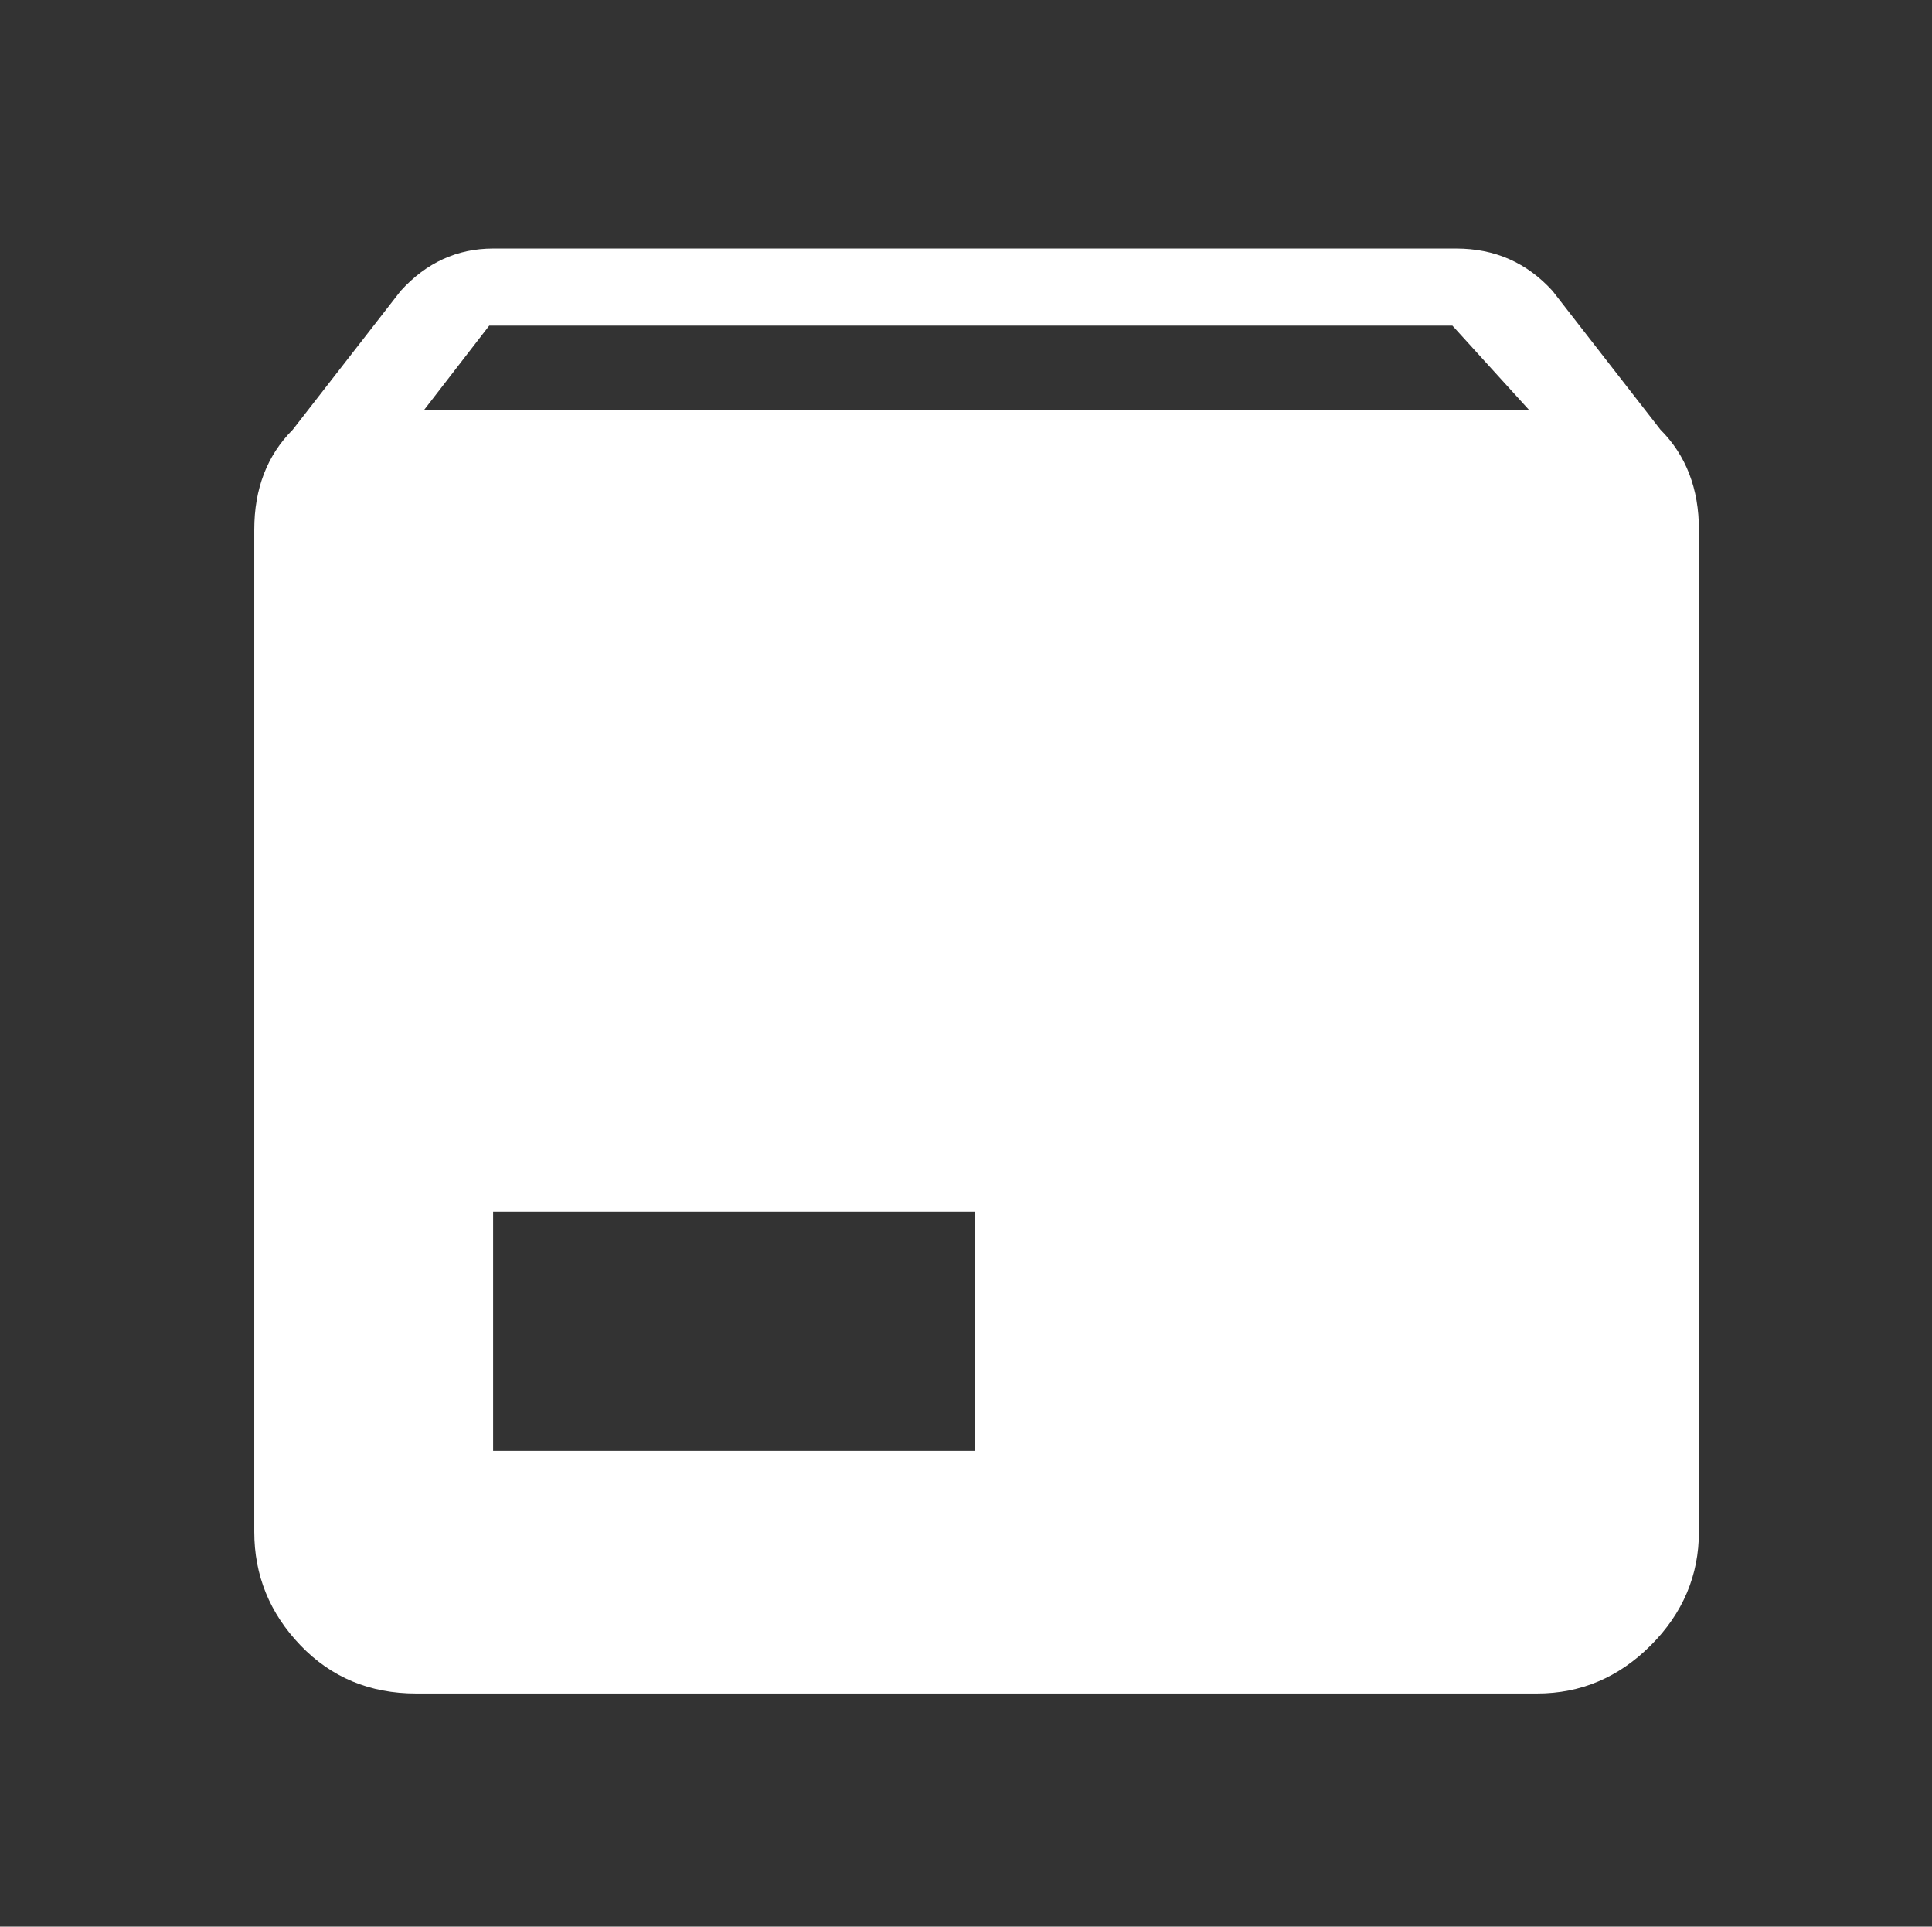 <?xml version="1.0" standalone="no"?>
<!DOCTYPE svg PUBLIC "-//W3C//DTD SVG 1.1//EN" "http://www.w3.org/Graphics/SVG/1.1/DTD/svg11.dtd" >
<svg xmlns="http://www.w3.org/2000/svg" xmlns:xlink="http://www.w3.org/1999/xlink" version="1.1" viewBox="-10 -75 1003 1000">
   <rect x="-10" y="-75" width="1003" height="1000" fill="#333333" stroke="none"/>
   <path fill="#ffffff"
d="M210 138h574l-40 -44h-500zM852 148q20 20 20 52v520q0 34 -25 59t-59 25h-582q-36 0 -60 -25t-24 -59v-520q0 -32 20 -52l56 -72q20 -22 48 -22h500q30 0 50 22zM246 678h250v-124h-250v124z" />
</svg>
